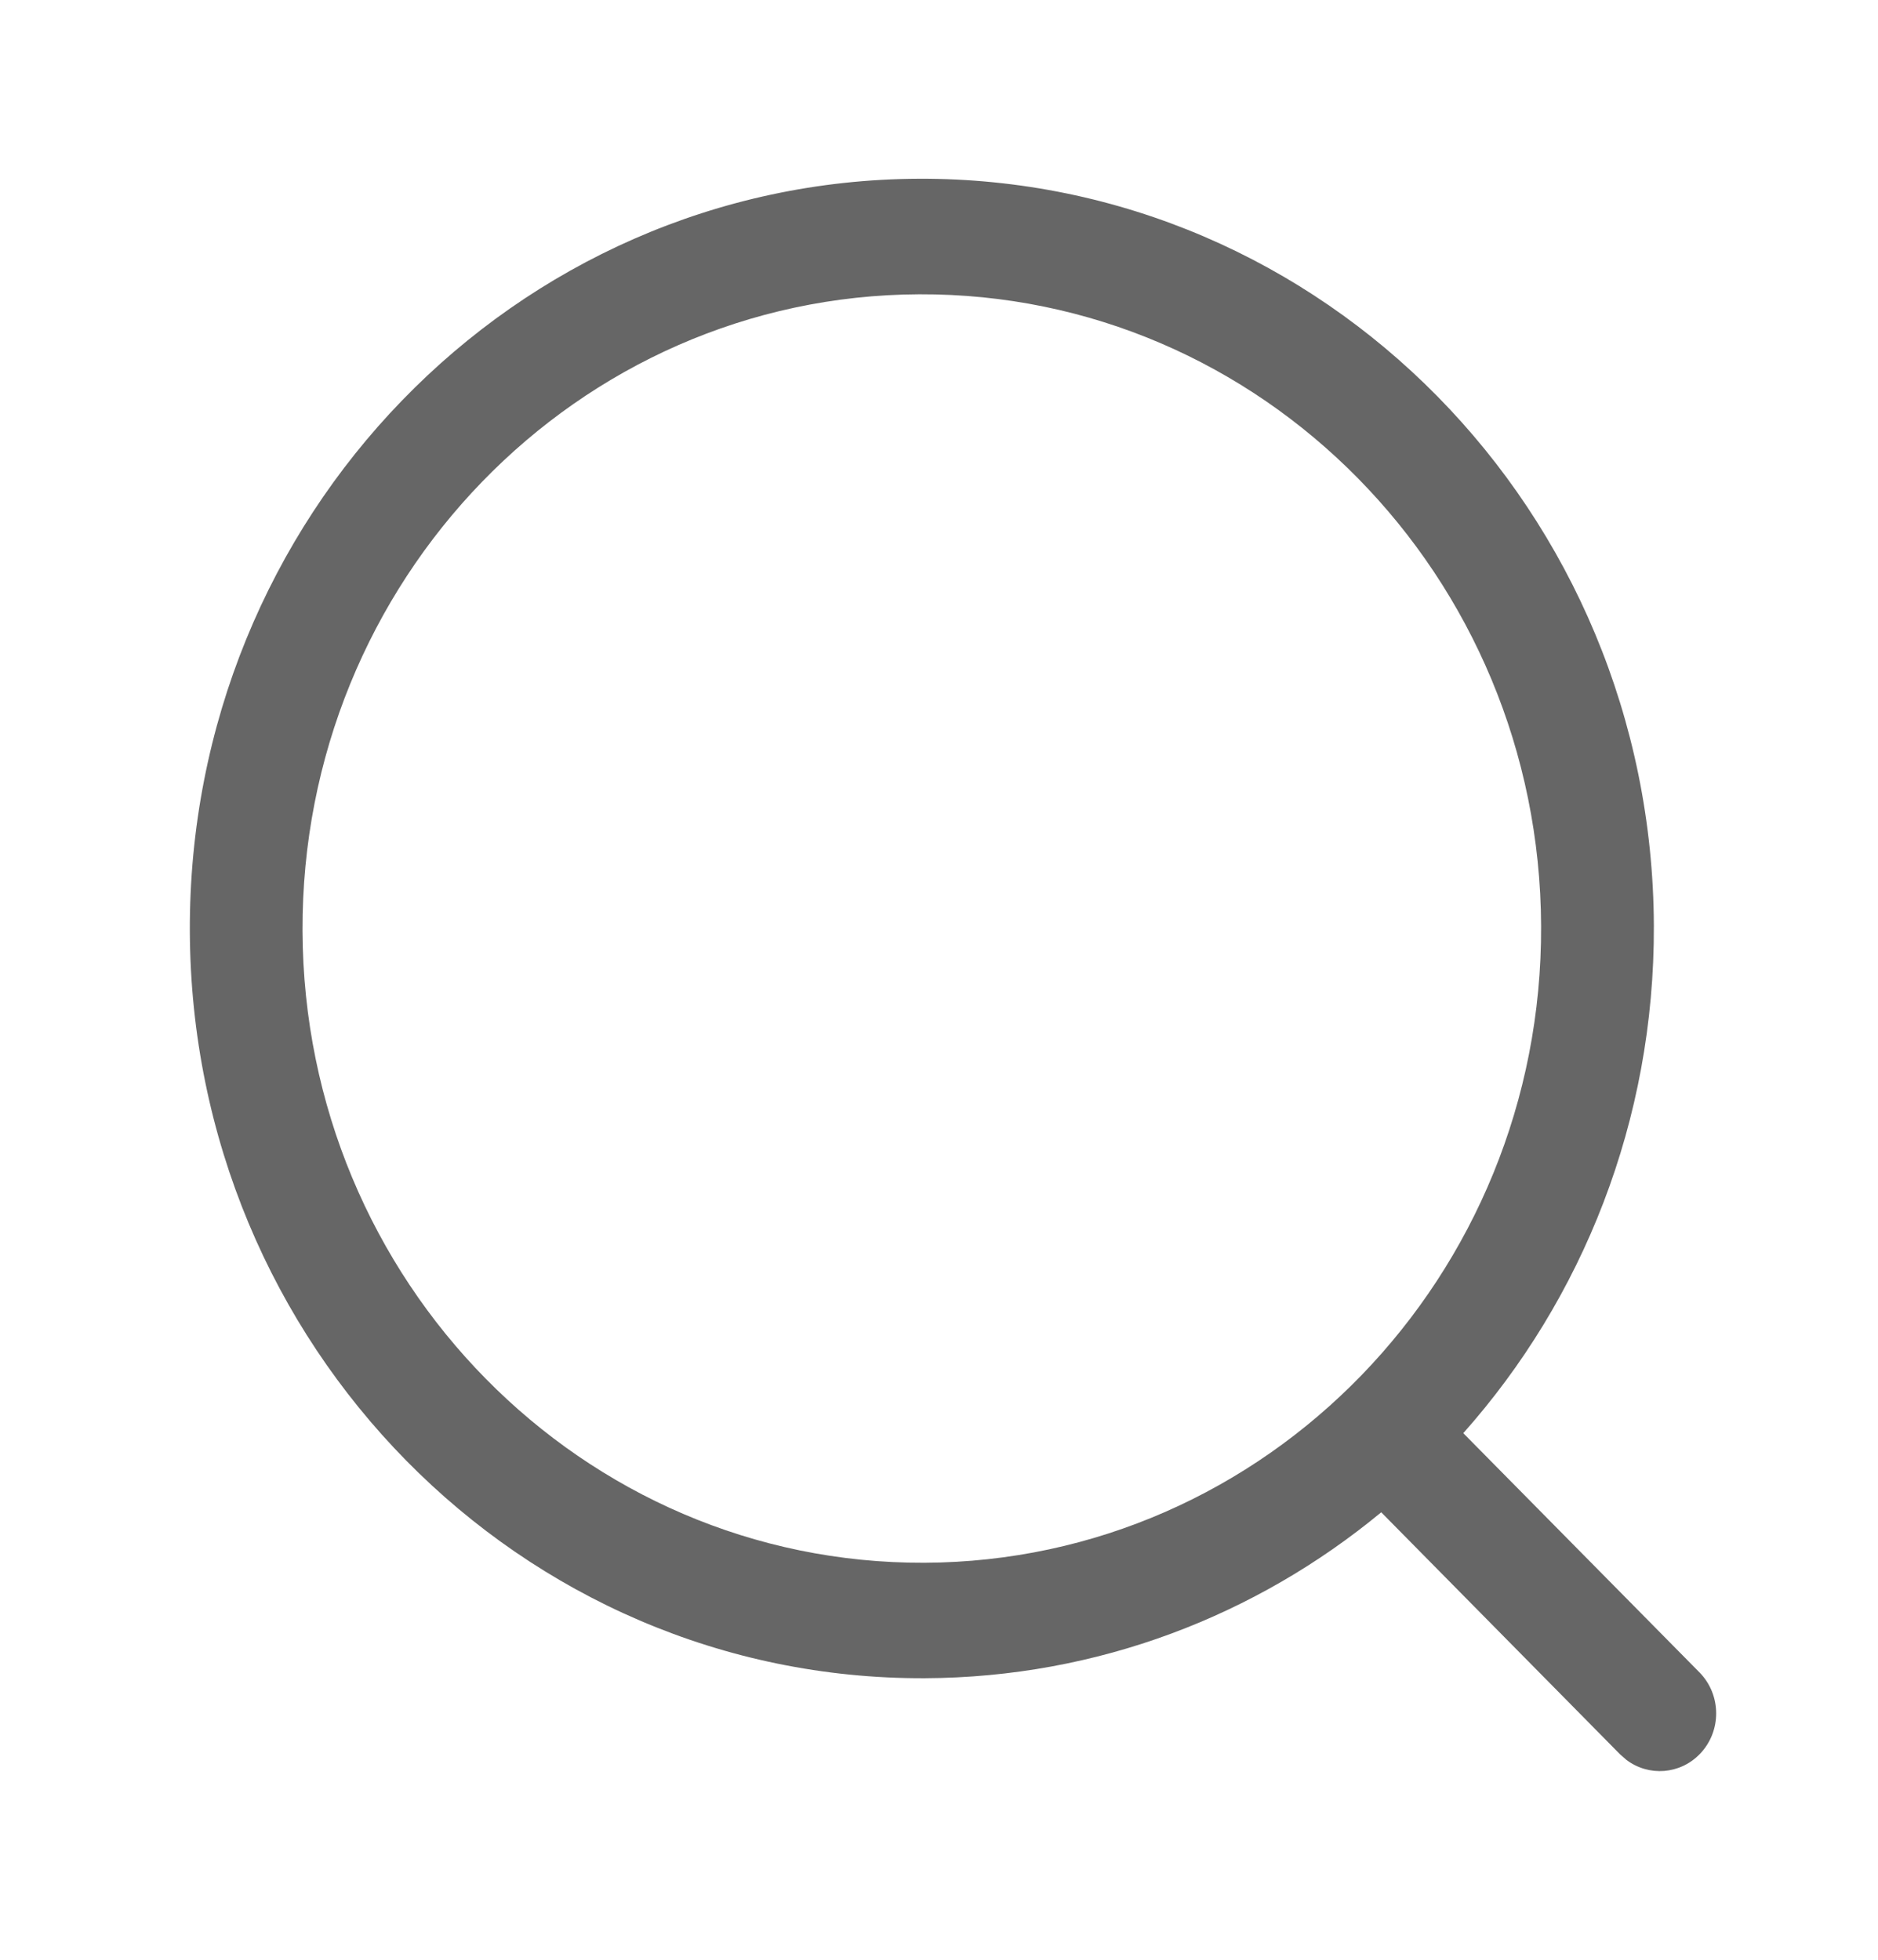 <svg width="23" height="24" viewBox="0 0 23 24" fill="none" xmlns="http://www.w3.org/2000/svg">
<g id="Search">
<g id="Iconly/Light outline/Search">
<g id="Search_2">
<path id="Vector" d="M11.253 2.189C16.205 2.17 20.235 6.264 20.255 11.335C20.264 13.728 19.379 15.911 17.921 17.551L20.813 20.48C21.084 20.755 21.087 21.202 20.818 21.48C20.575 21.732 20.191 21.757 19.92 21.553L19.842 21.485L16.916 18.52C15.387 19.784 13.444 20.543 11.326 20.552C6.375 20.572 2.345 16.477 2.325 11.406C2.304 6.336 6.302 2.209 11.253 2.189ZM11.259 3.604C7.07 3.62 3.688 7.111 3.705 11.401C3.722 15.69 7.132 19.154 11.321 19.138C15.509 19.121 18.891 15.63 18.874 11.341C18.857 7.051 15.448 3.587 11.259 3.604Z" fill="#666666"/>
</g>
</g>
</g>
</svg>

